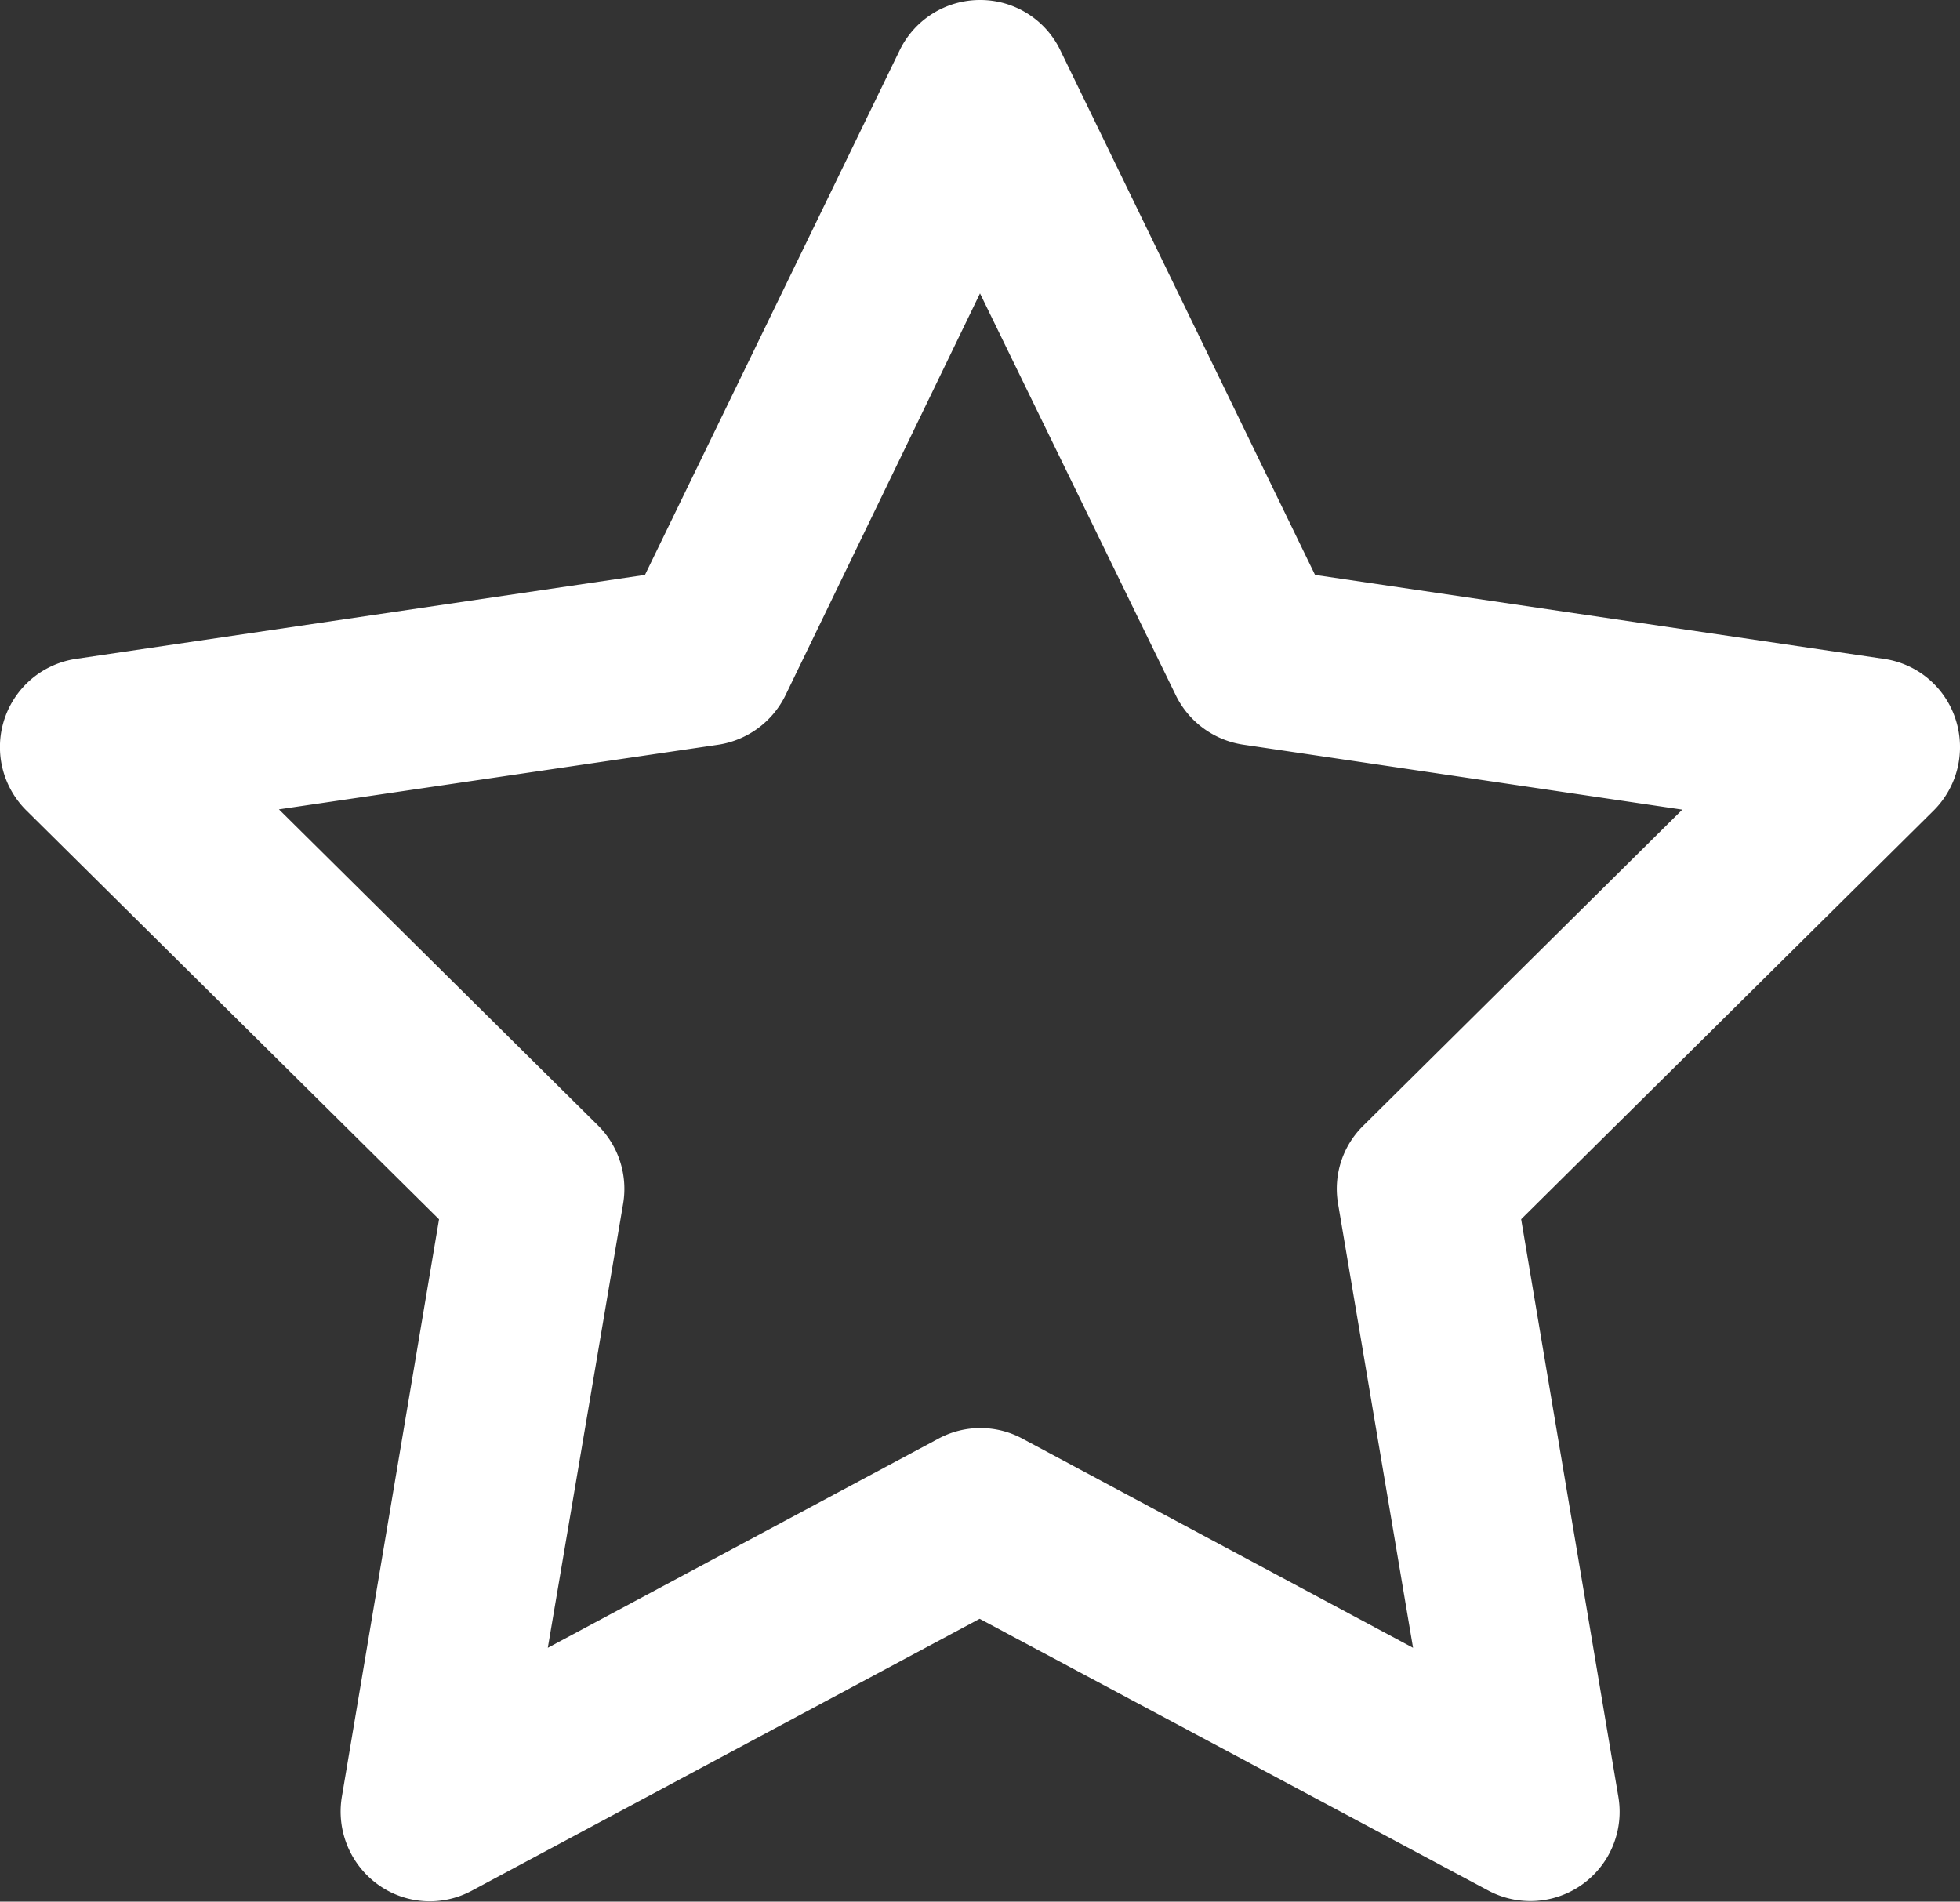 <svg xmlns="http://www.w3.org/2000/svg" width="20.616" height="20.002" viewBox="0 0 20.616 20.002"><rect x="0" y="0" width="20.616" height="20.002" fill="#333333" stroke="none"/><path d="M11.246.5a.934.934,0,0,1,.844.527l2.68,5.52,5.984.883a.931.931,0,0,1,.754.637.941.941,0,0,1-.23.957l-4.34,4.3,1.023,6.078a.939.939,0,0,1-1.367.984l-5.352-2.859L5.9,20.387a.932.932,0,0,1-.988-.066.947.947,0,0,1-.379-.918l1.023-6.078-4.34-4.3A.938.938,0,0,1,1.738,7.43l5.984-.883,2.68-5.52A.939.939,0,0,1,11.246.5Zm0,3.086L9.2,7.813a.946.946,0,0,1-.707.52l-4.621.68,3.355,3.324a.94.94,0,0,1,.266.82L6.7,17.832l4.109-2.2a.931.931,0,0,1,.883,0l4.109,2.2-.789-4.672a.929.929,0,0,1,.266-.82l3.355-3.324-4.621-.684a.944.944,0,0,1-.707-.52Z" transform="translate(-0.938 -0.5)" fill="#fff"/></svg>